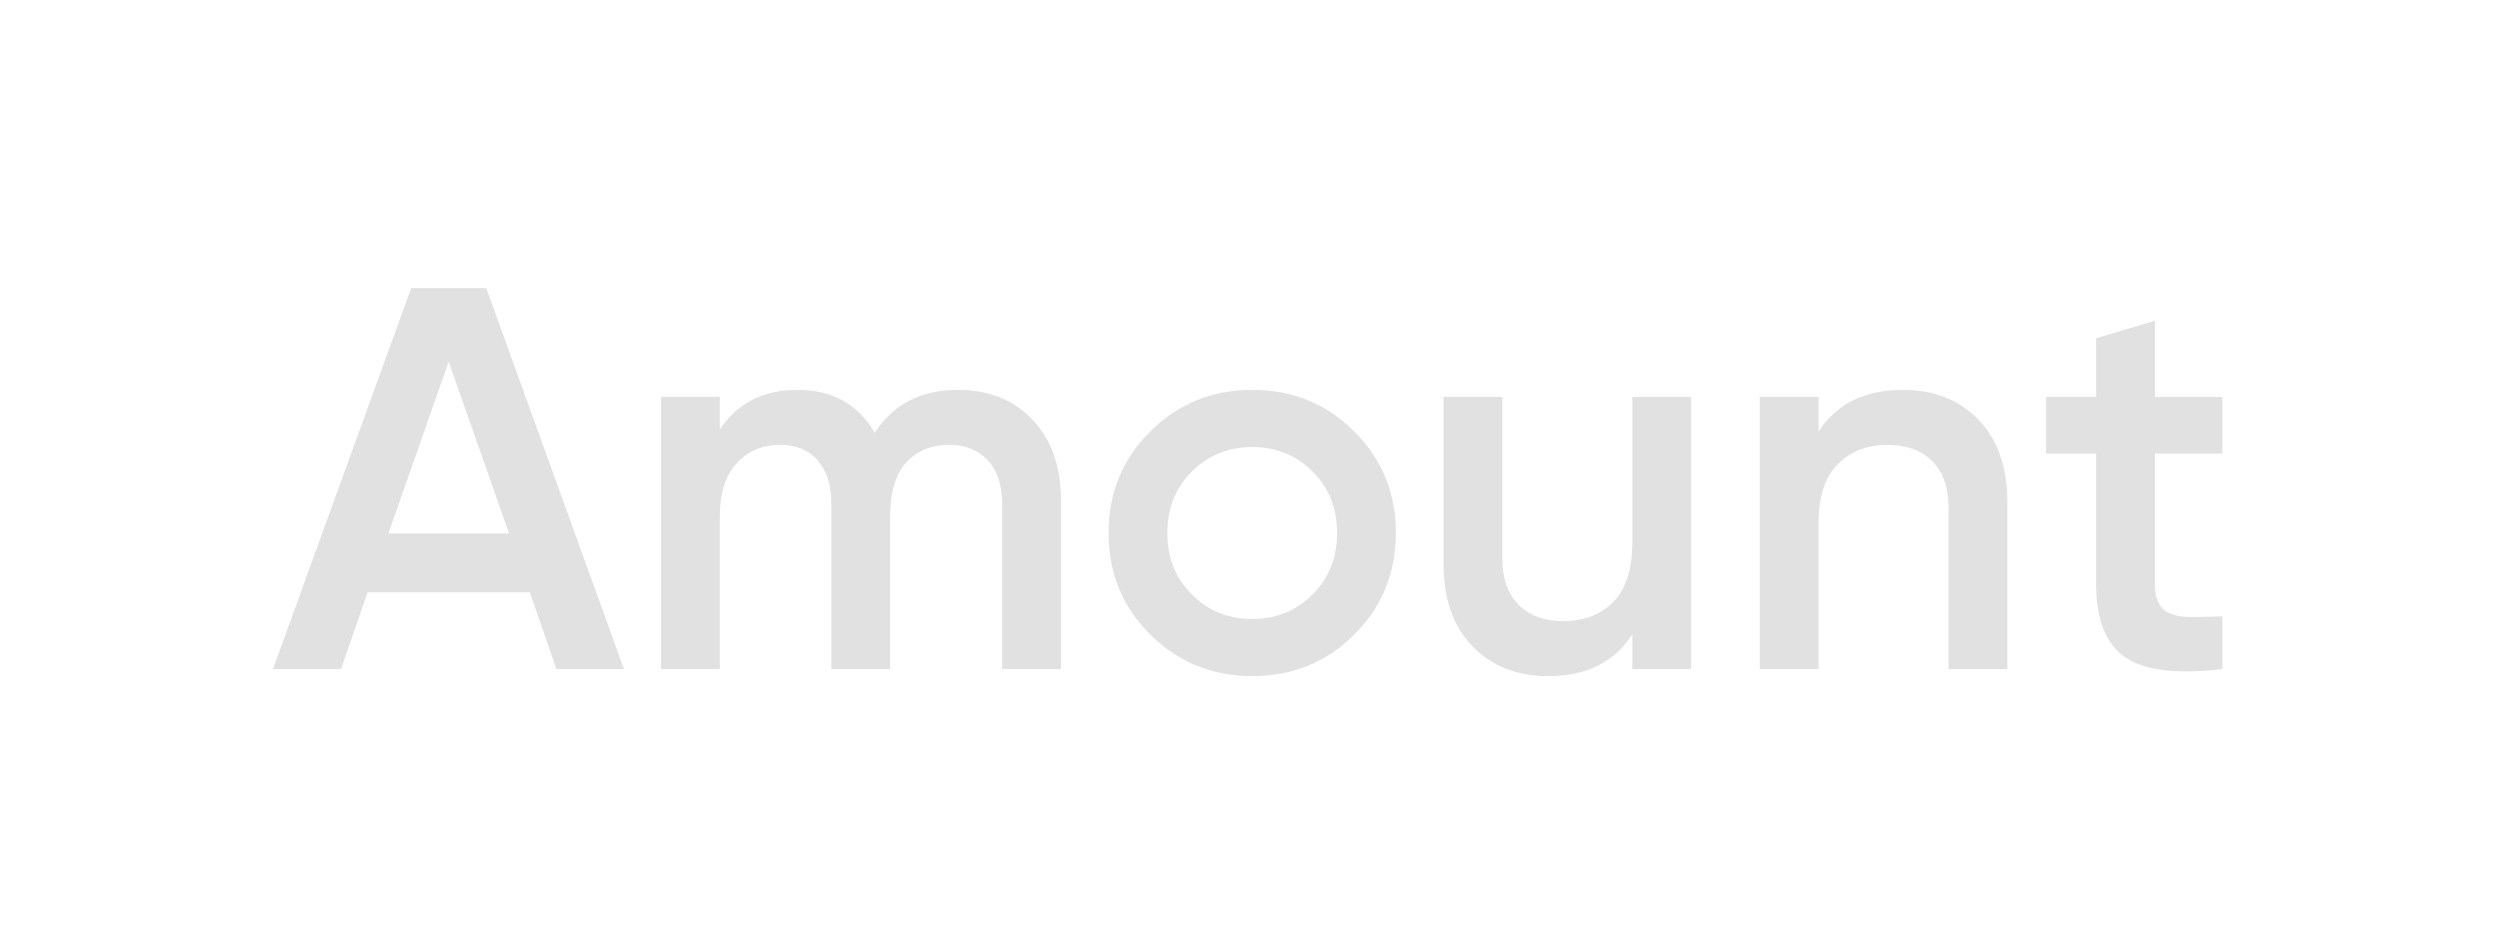 <svg width="103" height="39" viewBox="0 0 103 39" fill="none" xmlns="http://www.w3.org/2000/svg">
<g opacity="0.36" filter="url(#filter0_f_34_797)">
<path opacity="0.36" d="M22.925 27.563L21.827 24.402H15.147L14.049 27.563H11.247L16.941 11.873H20.034L25.705 27.563H22.925ZM15.999 21.982H20.975L18.487 14.898L15.999 21.982ZM39.474 16.064C40.744 16.064 41.768 16.475 42.545 17.297C43.322 18.119 43.711 19.224 43.711 20.614V27.563H41.29V20.771C41.29 19.994 41.095 19.397 40.707 18.978C40.318 18.545 39.788 18.328 39.115 18.328C38.368 18.328 37.77 18.574 37.322 19.067C36.889 19.561 36.672 20.3 36.672 21.287V27.563H34.251V20.771C34.251 19.994 34.065 19.397 33.691 18.978C33.332 18.545 32.817 18.328 32.144 18.328C31.412 18.328 30.814 18.582 30.351 19.09C29.888 19.583 29.656 20.316 29.656 21.287V27.563H27.235V16.355H29.656V17.7C30.373 16.61 31.442 16.064 32.861 16.064C34.296 16.064 35.357 16.654 36.044 17.835C36.792 16.654 37.935 16.064 39.474 16.064ZM51.591 27.854C49.948 27.854 48.55 27.287 47.4 26.151C46.249 25.015 45.674 23.618 45.674 21.959C45.674 20.3 46.249 18.904 47.4 17.767C48.55 16.632 49.948 16.064 51.591 16.064C53.25 16.064 54.647 16.632 55.783 17.767C56.934 18.904 57.509 20.3 57.509 21.959C57.509 23.618 56.934 25.015 55.783 26.151C54.647 27.287 53.25 27.854 51.591 27.854ZM49.103 24.492C49.776 25.165 50.605 25.501 51.591 25.501C52.578 25.501 53.407 25.165 54.079 24.492C54.752 23.82 55.088 22.976 55.088 21.959C55.088 20.943 54.752 20.099 54.079 19.426C53.407 18.754 52.578 18.418 51.591 18.418C50.605 18.418 49.776 18.754 49.103 19.426C48.431 20.099 48.094 20.943 48.094 21.959C48.094 22.976 48.431 23.82 49.103 24.492ZM67.252 16.355H69.673V27.563H67.252V26.128C66.52 27.279 65.362 27.854 63.778 27.854C62.493 27.854 61.454 27.444 60.662 26.622C59.87 25.8 59.474 24.671 59.474 23.237V16.355H61.895V22.99C61.895 23.827 62.119 24.47 62.567 24.918C63.015 25.366 63.628 25.59 64.405 25.59C65.257 25.59 65.945 25.329 66.467 24.806C66.991 24.268 67.252 23.454 67.252 22.363V16.355ZM78.399 16.064C79.684 16.064 80.723 16.475 81.514 17.297C82.307 18.119 82.702 19.247 82.702 20.681V27.563H80.281V20.928C80.281 20.092 80.057 19.449 79.609 19C79.161 18.552 78.549 18.328 77.771 18.328C76.919 18.328 76.232 18.597 75.709 19.135C75.186 19.658 74.924 20.465 74.924 21.556V27.563H72.503V16.355H74.924V17.79C75.657 16.64 76.815 16.064 78.399 16.064ZM91.563 18.686H88.783V24.066C88.783 24.53 88.888 24.866 89.097 25.075C89.307 25.27 89.613 25.382 90.016 25.411C90.435 25.426 90.951 25.419 91.563 25.389V27.563C89.71 27.787 88.38 27.63 87.573 27.092C86.766 26.54 86.362 25.531 86.362 24.066V18.686H84.3V16.355H86.362V13.935L88.783 13.217V16.355H91.563V18.686Z" fill="#161616"/>
</g>
<defs>
<filter id="filter0_f_34_797" x="0.36" y="0.985" width="102.09" height="37.757" filterUnits="userSpaceOnUse" color-interpolation-filters="sRGB">
<feFlood flood-opacity="0" result="BackgroundImageFix"/>
<feBlend mode="normal" in="SourceGraphic" in2="BackgroundImageFix" result="shape"/>
<feGaussianBlur stdDeviation="5.444" result="effect1_foregroundBlur_34_797"/>
</filter>
</defs>
</svg>
